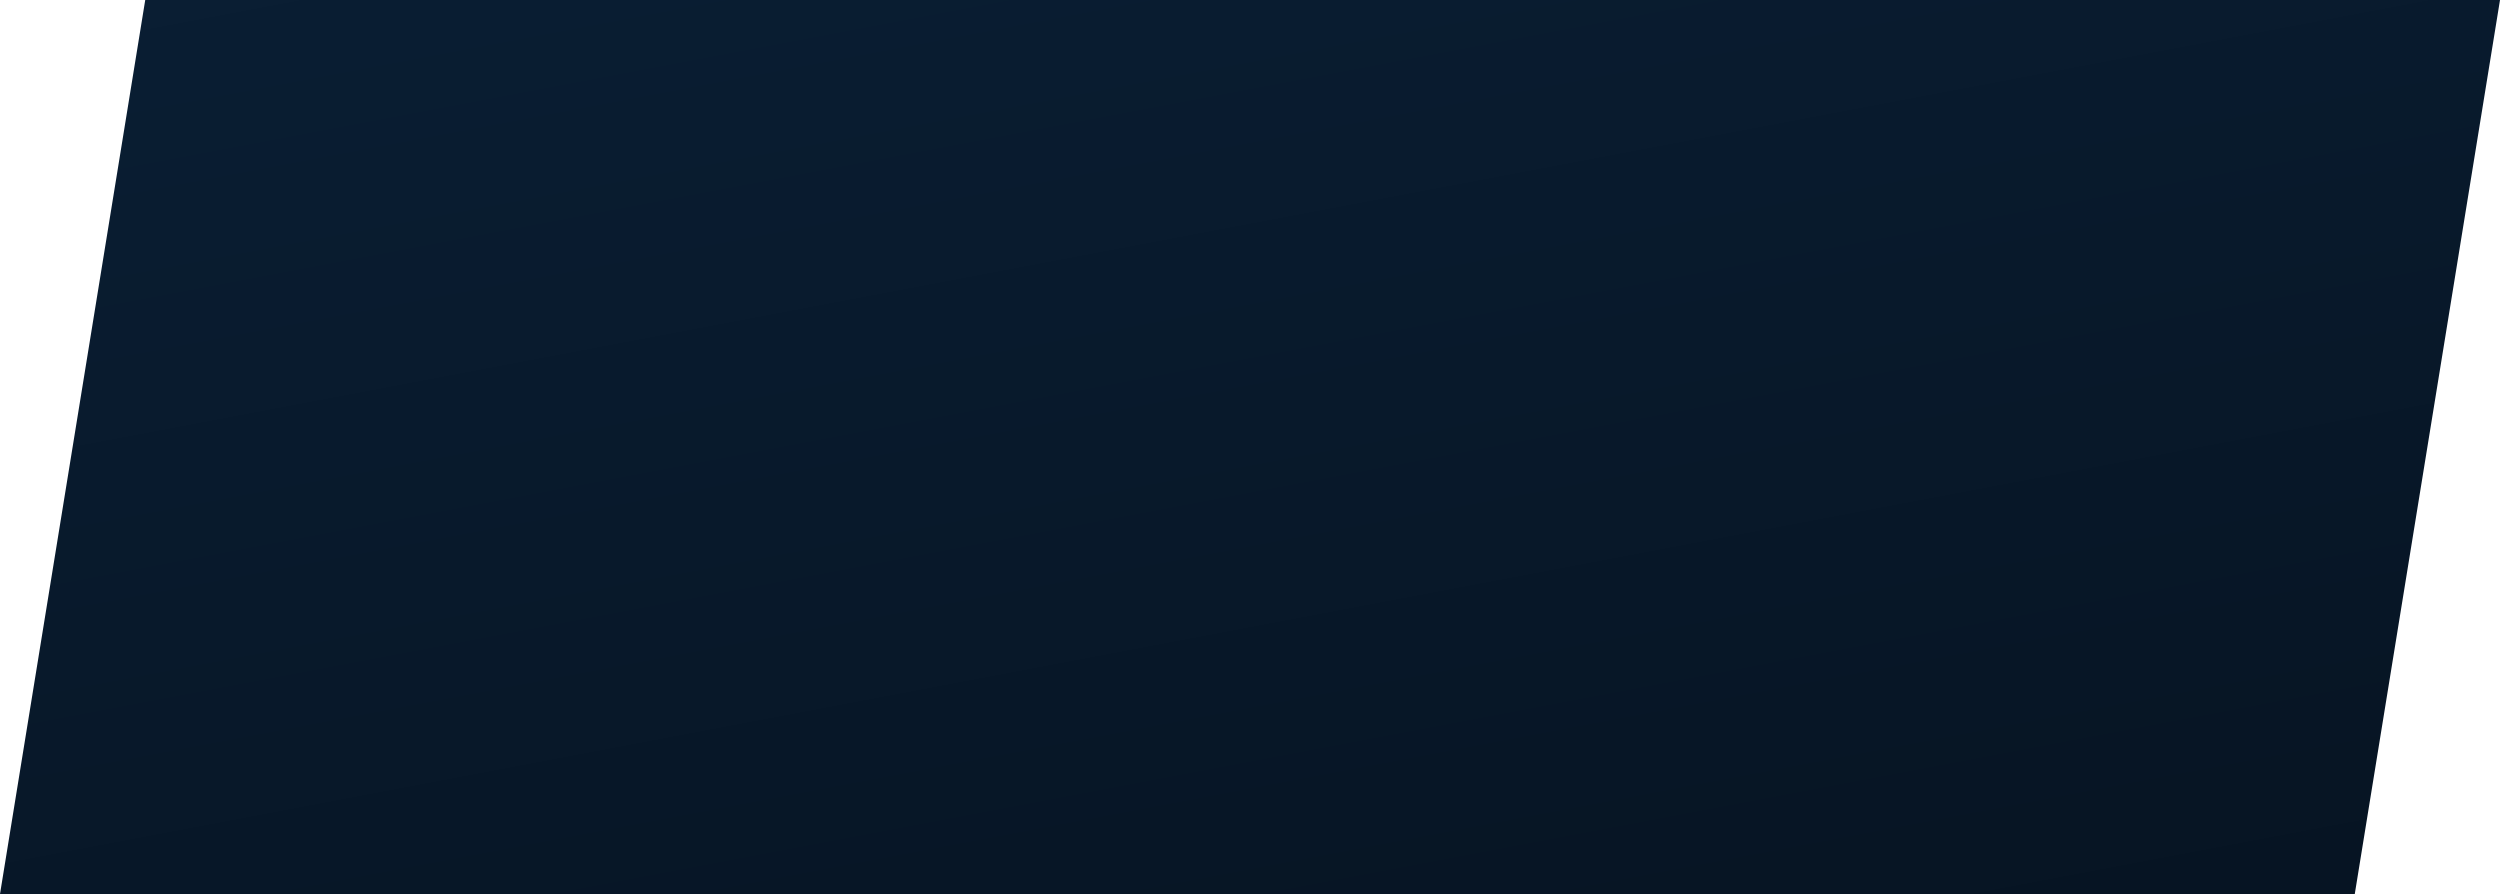 <svg width="151" height="54" viewBox="0 0 151 54" fill="none" xmlns="http://www.w3.org/2000/svg">
<path id="Btn shape" d="M8.772 0H151L142.228 54H0L8.772 0Z" fill="url(#paint0_linear_12_306)"/>
<defs>
<linearGradient id="paint0_linear_12_306" x1="4.065" y1="-9.5" x2="30.821" y2="131.64" gradientUnits="userSpaceOnUse">
<stop stop-color="#0A1F35"/>
<stop offset="1" stop-color="#040D17"/>
</linearGradient>
</defs>
</svg>
